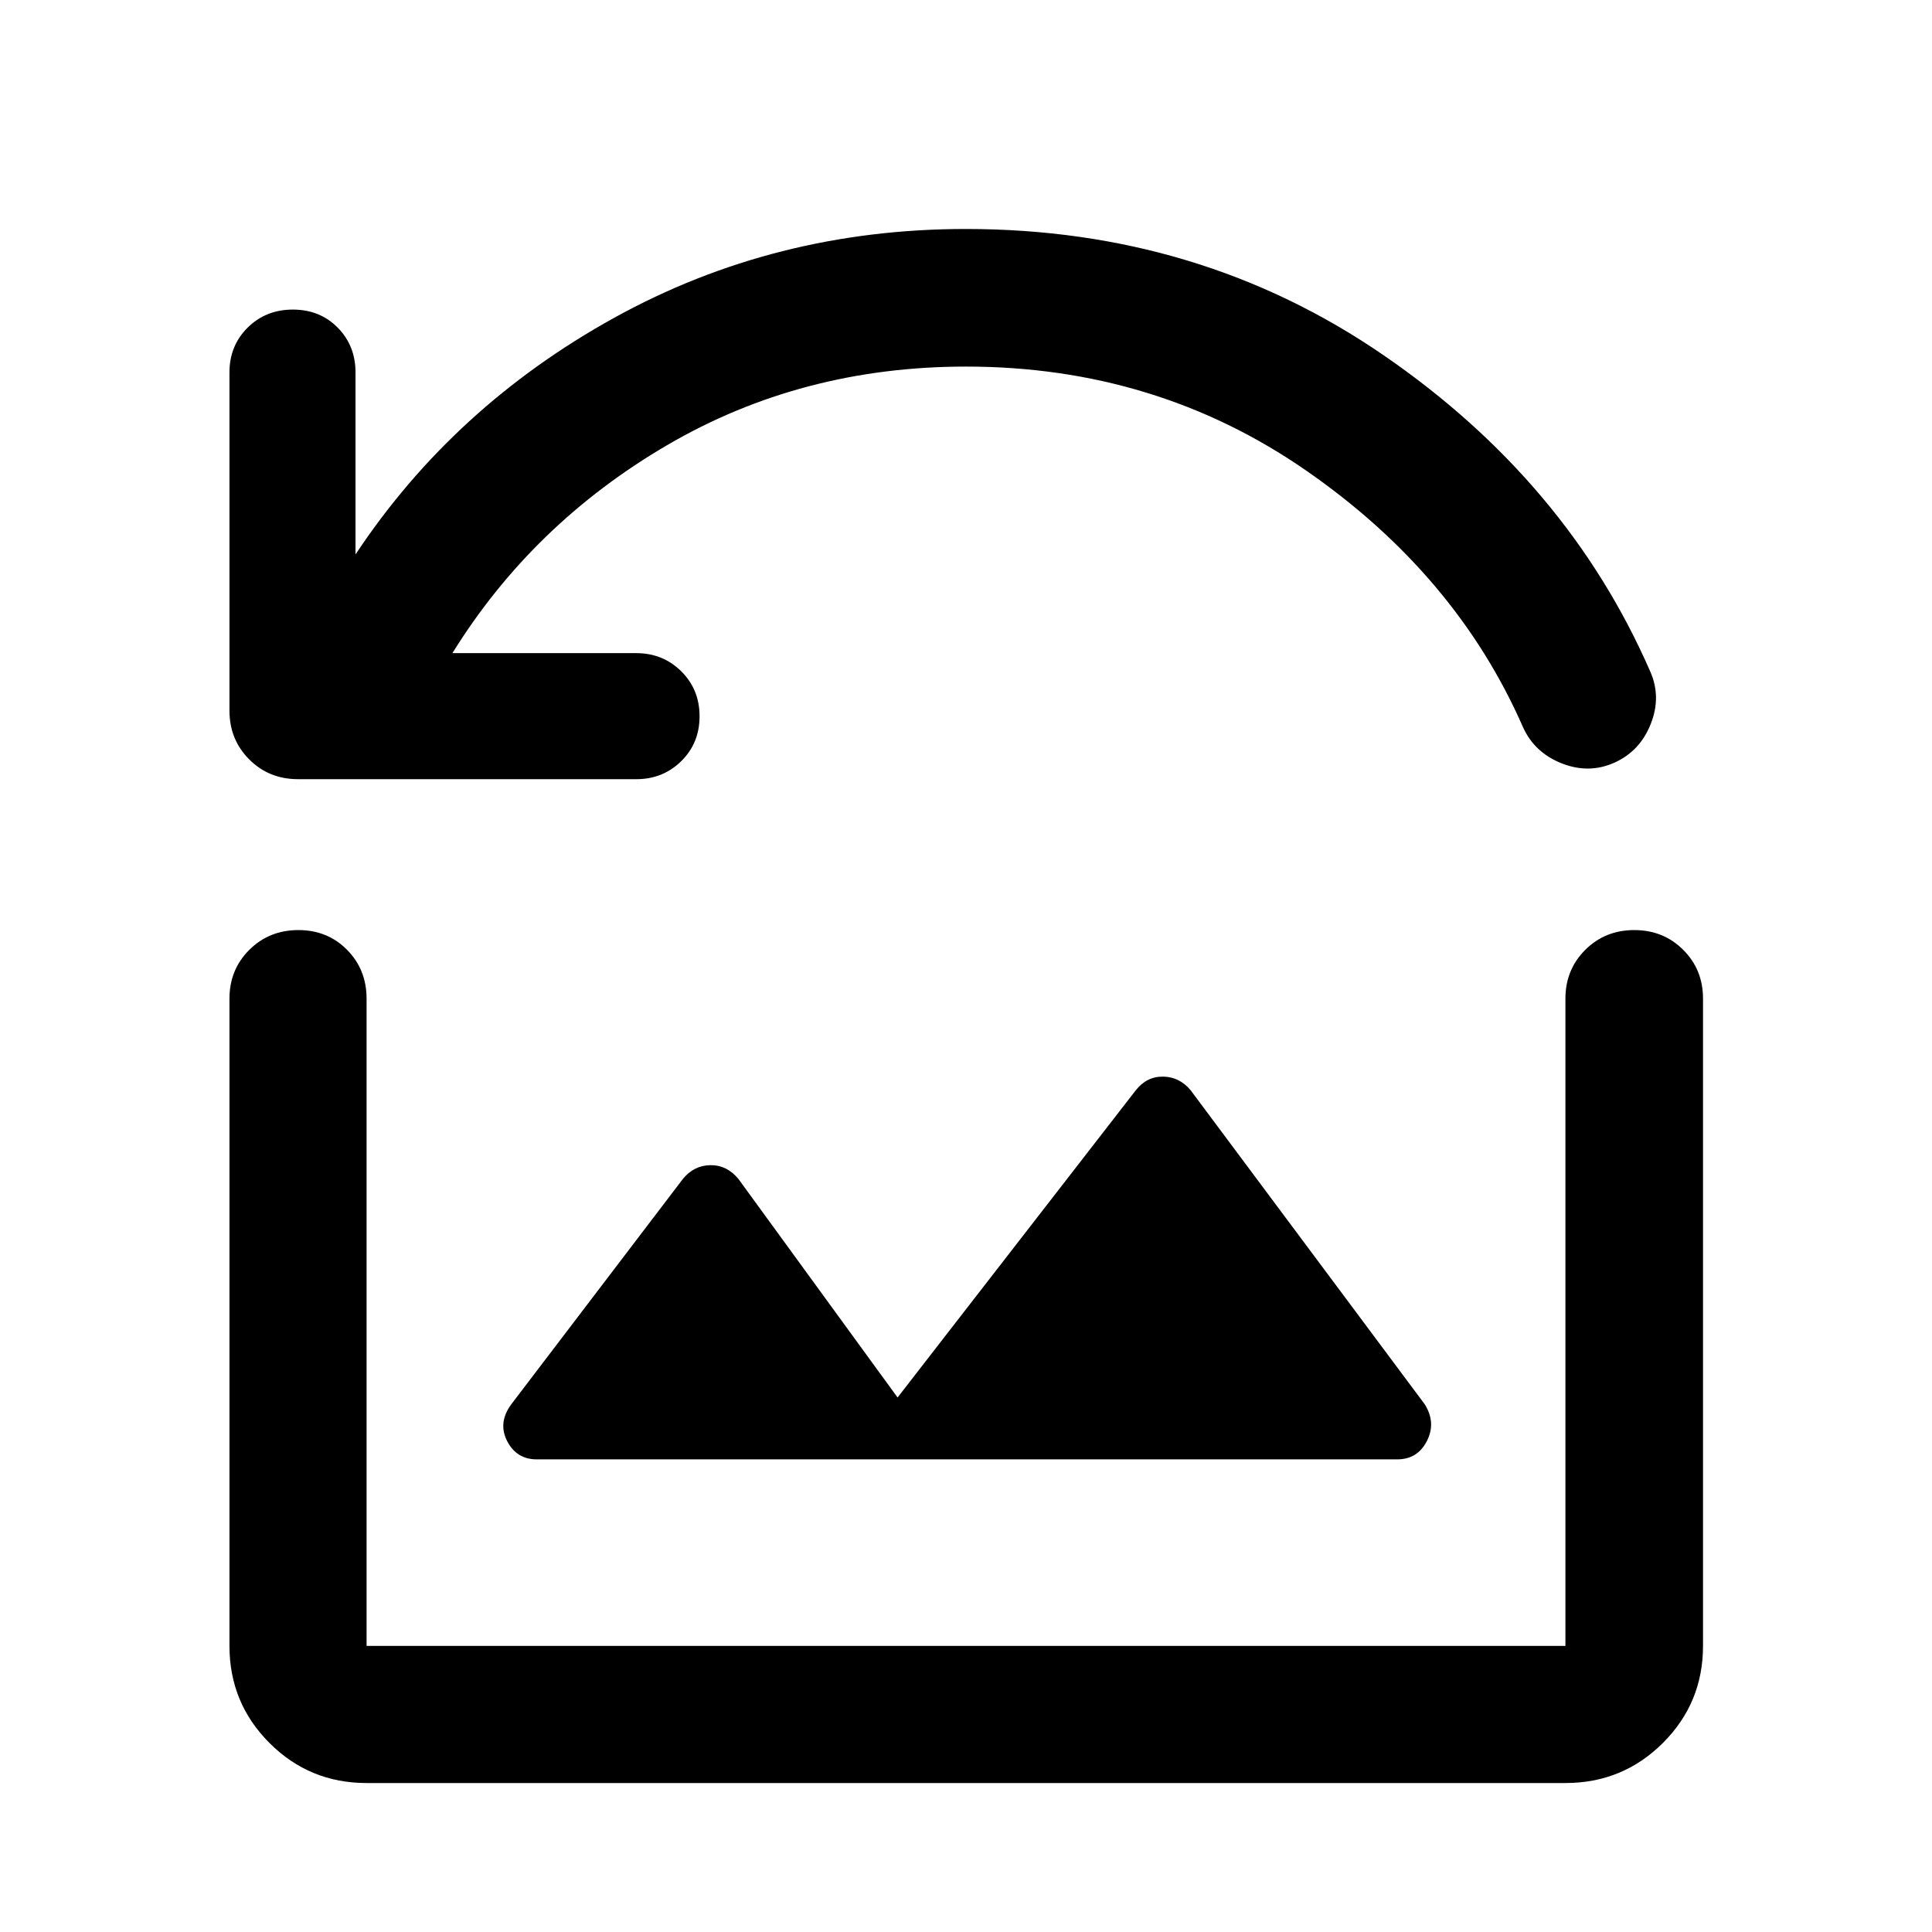 <svg xmlns="http://www.w3.org/2000/svg" height="48" viewBox="0 -960 960 960" width="48"><path d="M316.17-572.83H148.09q-14.43 0-24.25-9.82t-9.82-24.24v-168.09q0-13.26 9.04-22.23 9.03-8.96 22.45-8.96t22.28 8.96q8.86 8.97 8.86 22.23v90.48q48.72-73.48 128.56-117.6 79.83-44.12 174.72-44.12 116.18 0 207.45 62.65 91.27 62.66 132.51 157 5.72 12.68.38 26.23-5.34 13.56-18.01 19.27-12.67 5.72-26.23.39-13.55-5.34-19.27-18.02-33.28-75.95-107.83-127.55-74.54-51.6-168.93-51.6-81.78 0-148.61 39.1-66.82 39.1-106.59 103.29h91.37q13.23 0 22.34 9.02 9.1 9.02 9.1 22.35 0 13.34-9.1 22.3-9.11 8.96-22.34 8.96Zm-49.45 337.98h427.56q10.06 0 14.73-9.1 4.66-9.11-1.05-18.25l-116.29-156q-5.55-6.71-13.71-6.83-8.16-.12-13.63 6.83L446-265.59 366.91-374.2q-5.79-6.95-13.95-6.83-8.16.12-13.63 6.83l-85.29 112q-6.71 9.14-2.05 18.25 4.67 9.1 14.73 9.1ZM182.15-74.02q-28.35 0-48.24-19.89t-19.89-48.24v-321.63q0-14.43 9.87-24.25t24.37-9.82q14.5 0 24.2 9.82 9.69 9.82 9.69 24.25v321.63h595.7v-321.63q0-14.43 9.87-24.25t24.35-9.82q14.48 0 24.31 9.82 9.84 9.82 9.84 24.25v321.63q0 28.35-19.96 48.24t-48.41 19.89h-595.7Z"/></svg>